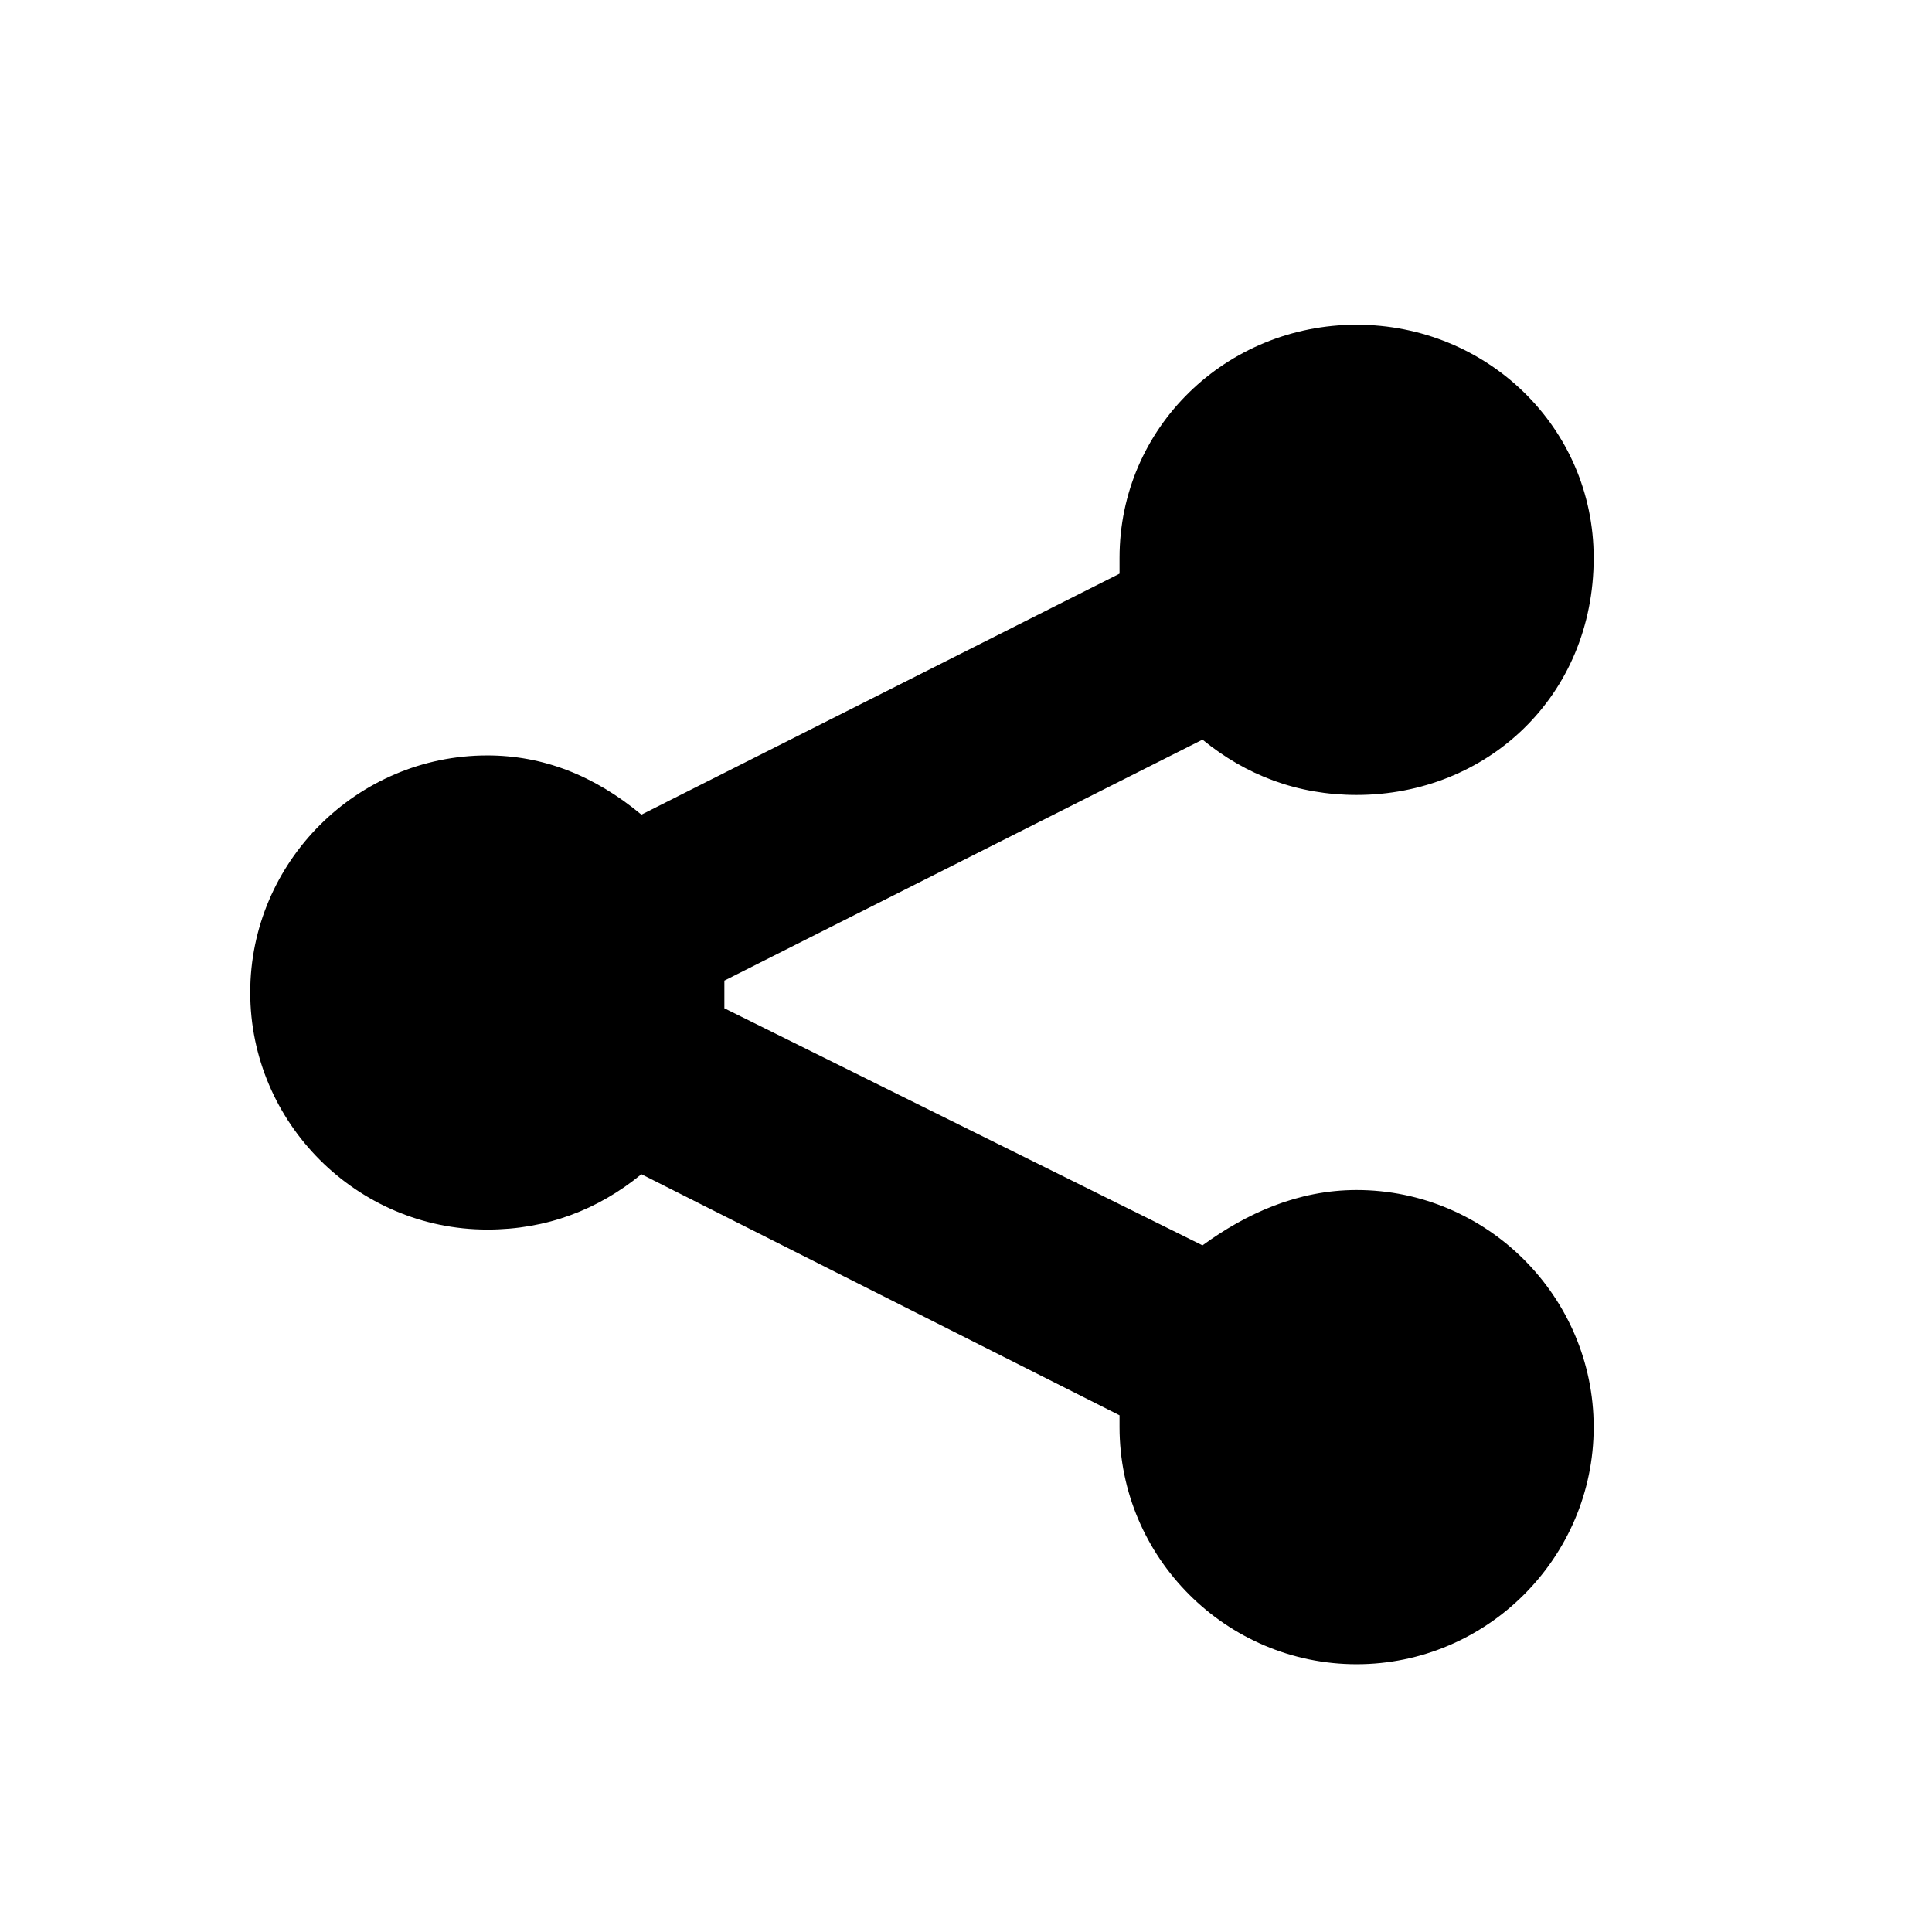 <?xml version="1.0" encoding="utf-8"?>
<!-- Generator: Adobe Illustrator 16.0.0, SVG Export Plug-In . SVG Version: 6.00 Build 0)  -->
<!DOCTYPE svg PUBLIC "-//W3C//DTD SVG 1.1//EN" "http://www.w3.org/Graphics/SVG/1.1/DTD/svg11.dtd">
<svg version="1.1" id="Layer_1" xmlns="http://www.w3.org/2000/svg" xmlns:xlink="http://www.w3.org/1999/xlink" x="0px" y="0px"
	 width="415px" height="414.996px" viewBox="0 0 415 414.996" enable-background="new 0 0 415 414.996" xml:space="preserve">
<path d="M104.674,162.269c11.881,0,22.914,4.243,33.104,12.723l102.703-51.766v-3.393c0-28.011,22.914-50.079,50.924-50.079
	c28.008,0,50.924,22.068,50.924,50.079c0,29.705-22.916,50.923-50.924,50.923c-12.734,0-23.77-4.244-33.104-11.88l-102.703,51.762
	v2.547v3.397l102.703,50.924c9.334-6.791,20.369-11.885,33.104-11.885c28.008,0,50.924,22.92,50.924,50.928
	c0,28.01-22.916,50.93-50.924,50.93c-28.01,0-50.924-22.92-50.924-50.93v-2.541l-102.703-51.779
	c-9.334,7.641-20.369,11.885-33.104,11.885c-28.008,0-50.924-22.92-50.924-50.929C53.75,185.175,76.666,162.269,104.674,162.269z"/>
</svg>
